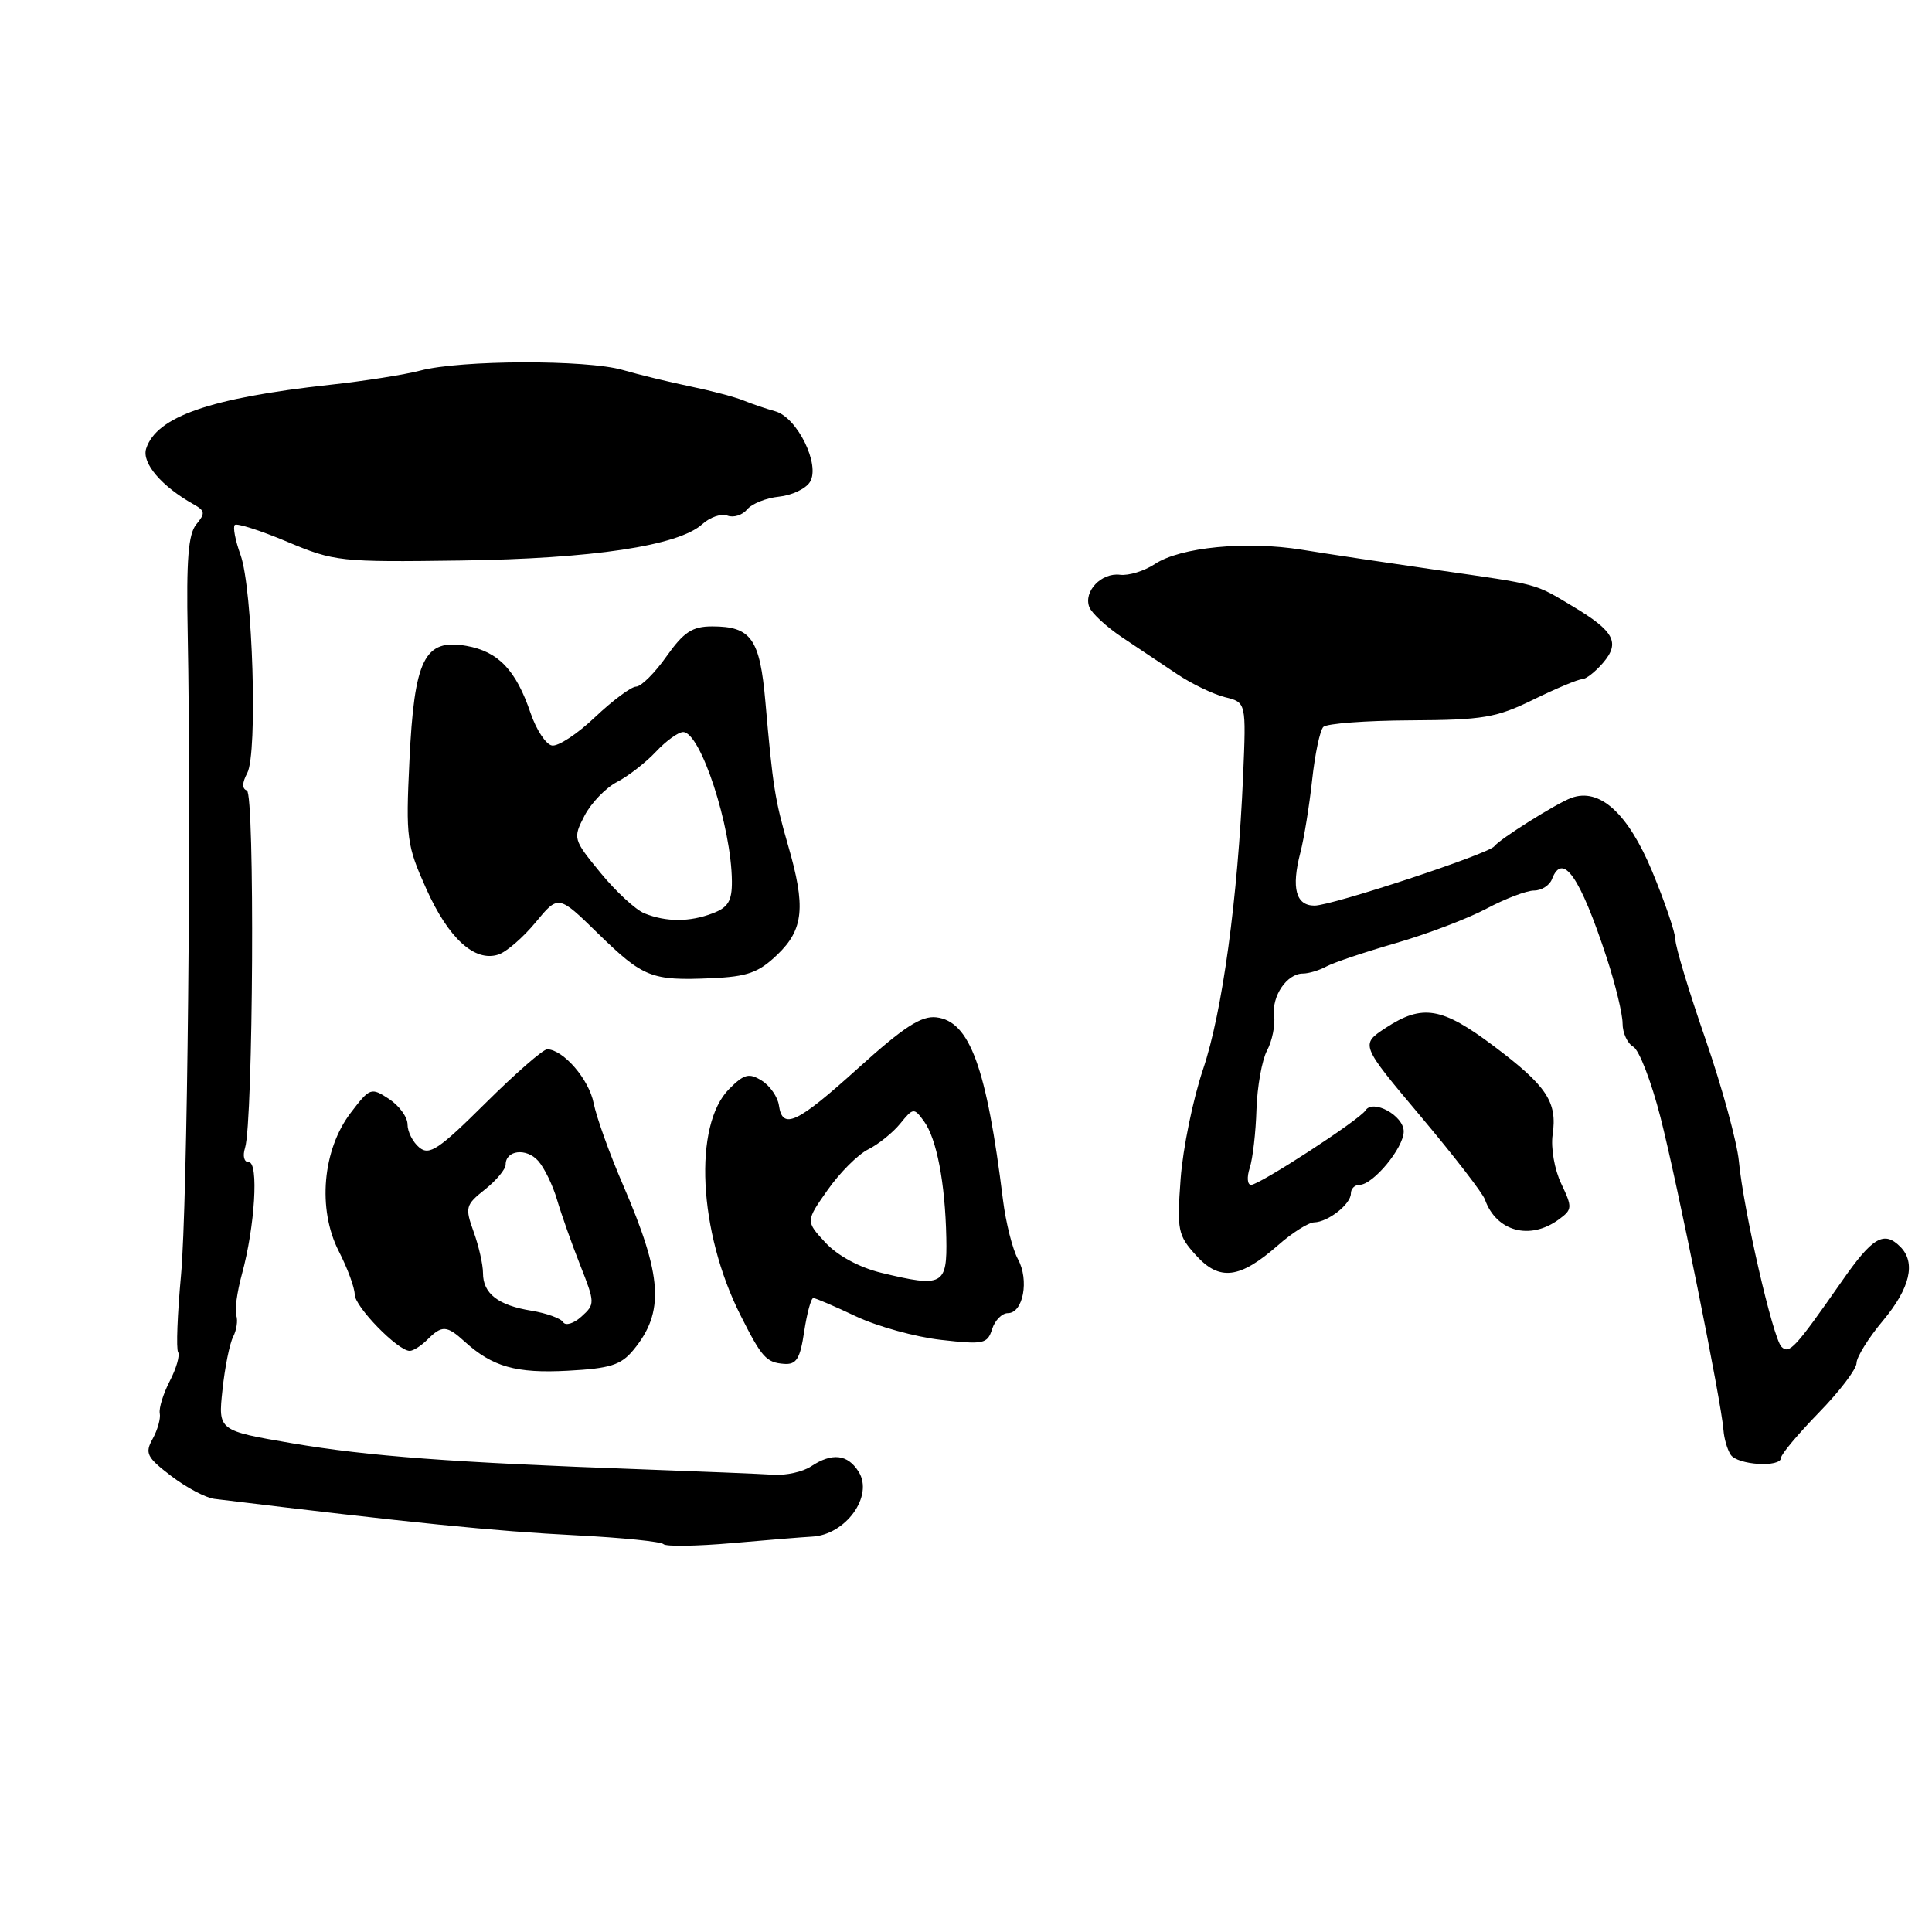 <?xml version="1.0" encoding="UTF-8" standalone="no"?>
<!DOCTYPE svg PUBLIC "-//W3C//DTD SVG 1.1//EN" "http://www.w3.org/Graphics/SVG/1.1/DTD/svg11.dtd" >
<svg xmlns="http://www.w3.org/2000/svg" xmlns:xlink="http://www.w3.org/1999/xlink" version="1.1" viewBox="0 0 256 256">
 <g >
 <path fill="currentColor"
d=" M 107.60 203.61 C 112.07 203.38 115.78 198.22 113.78 195.02 C 112.32 192.69 110.27 192.45 107.47 194.30 C 106.39 195.02 104.15 195.52 102.50 195.41 C 100.85 195.30 92.97 194.98 85.00 194.69 C 59.95 193.79 48.81 192.96 38.70 191.24 C 28.90 189.56 28.90 189.56 29.48 184.17 C 29.79 181.20 30.43 178.03 30.89 177.14 C 31.35 176.24 31.54 174.97 31.31 174.32 C 31.07 173.68 31.41 171.20 32.06 168.82 C 33.78 162.53 34.30 154.00 32.97 154.00 C 32.34 154.00 32.13 153.18 32.47 152.10 C 33.56 148.66 33.78 105.09 32.71 104.74 C 32.06 104.52 32.07 103.73 32.76 102.44 C 34.16 99.83 33.49 78.00 31.87 73.52 C 31.18 71.61 30.84 69.83 31.11 69.56 C 31.38 69.29 34.50 70.29 38.05 71.78 C 44.29 74.41 45.05 74.49 61.00 74.27 C 78.53 74.03 89.89 72.32 93.06 69.45 C 94.09 68.52 95.58 68.01 96.39 68.32 C 97.19 68.63 98.37 68.26 99.00 67.50 C 99.63 66.74 101.53 65.98 103.22 65.81 C 104.91 65.64 106.76 64.77 107.32 63.87 C 108.73 61.61 105.65 55.32 102.73 54.50 C 101.50 54.16 99.60 53.51 98.50 53.06 C 97.40 52.61 94.25 51.78 91.50 51.21 C 88.75 50.64 84.70 49.66 82.50 49.02 C 77.74 47.64 61.06 47.69 55.71 49.10 C 53.63 49.65 48.23 50.50 43.71 50.99 C 27.90 52.72 20.74 55.20 19.37 59.44 C 18.76 61.35 21.40 64.45 25.70 66.85 C 27.17 67.68 27.22 68.03 26.01 69.48 C 24.95 70.76 24.68 74.19 24.87 83.83 C 25.36 109.20 24.83 159.74 23.99 168.94 C 23.51 174.13 23.33 178.73 23.60 179.16 C 23.86 179.59 23.37 181.32 22.50 182.99 C 21.63 184.67 21.04 186.60 21.17 187.27 C 21.31 187.95 20.88 189.47 20.23 190.65 C 19.17 192.56 19.44 193.10 22.69 195.58 C 24.70 197.11 27.28 198.48 28.42 198.61 C 54.58 201.79 65.36 202.88 76.42 203.44 C 82.42 203.75 87.60 204.27 87.92 204.61 C 88.24 204.94 92.33 204.88 97.00 204.47 C 101.67 204.06 106.44 203.67 107.60 203.61 Z  M 236.00 193.16 C 236.00 192.70 238.25 190.02 241.00 187.19 C 243.75 184.37 246.00 181.41 246.00 180.62 C 246.00 179.84 247.57 177.30 249.50 175.00 C 253.10 170.69 253.90 167.30 251.80 165.20 C 249.64 163.04 248.13 163.92 244.07 169.75 C 237.85 178.66 237.09 179.49 236.05 178.45 C 234.92 177.30 231.02 160.34 230.41 153.87 C 230.17 151.33 228.18 144.06 225.99 137.71 C 223.79 131.37 222.00 125.43 222.00 124.52 C 222.00 123.61 220.61 119.53 218.92 115.46 C 215.71 107.75 211.95 104.34 208.20 105.73 C 206.22 106.46 198.73 111.17 198.00 112.14 C 197.23 113.16 176.49 120.00 174.18 120.00 C 171.71 120.00 171.09 117.69 172.30 113.00 C 172.80 111.08 173.50 106.72 173.87 103.32 C 174.24 99.92 174.90 96.77 175.35 96.32 C 175.80 95.87 181.00 95.48 186.92 95.45 C 196.51 95.40 198.26 95.11 203.18 92.70 C 206.22 91.21 209.12 90.00 209.63 90.00 C 210.14 90.00 211.39 89.02 212.41 87.83 C 214.70 85.16 213.90 83.64 208.48 80.39 C 203.22 77.25 204.18 77.51 190.50 75.54 C 183.90 74.59 175.80 73.38 172.50 72.84 C 165.14 71.65 156.39 72.50 153.02 74.74 C 151.63 75.66 149.56 76.30 148.41 76.16 C 145.94 75.85 143.54 78.37 144.34 80.44 C 144.65 81.25 146.61 83.06 148.70 84.46 C 150.79 85.86 154.07 88.06 156.00 89.34 C 157.93 90.63 160.77 91.99 162.32 92.38 C 165.13 93.07 165.13 93.07 164.72 102.79 C 164.02 119.05 161.97 134.12 159.41 141.69 C 158.08 145.64 156.74 152.17 156.44 156.19 C 155.94 163.03 156.07 163.68 158.49 166.35 C 161.60 169.78 164.28 169.45 169.36 164.99 C 171.23 163.34 173.38 161.99 174.13 161.97 C 175.98 161.93 179.00 159.55 179.00 158.14 C 179.00 157.51 179.51 157.00 180.14 157.00 C 181.94 157.00 186.00 152.09 186.00 149.92 C 186.00 147.82 181.92 145.59 180.93 147.14 C 180.14 148.39 166.90 157.00 165.78 157.00 C 165.28 157.00 165.19 155.99 165.60 154.75 C 166.00 153.51 166.40 150.03 166.49 147.00 C 166.59 143.97 167.22 140.46 167.89 139.20 C 168.57 137.93 168.99 135.85 168.83 134.58 C 168.49 131.99 170.53 129.00 172.64 129.00 C 173.40 129.00 174.81 128.58 175.76 128.06 C 176.72 127.54 180.87 126.15 184.98 124.96 C 189.10 123.77 194.49 121.72 196.97 120.40 C 199.45 119.08 202.29 118.00 203.27 118.00 C 204.26 118.00 205.32 117.32 205.64 116.50 C 207.05 112.82 209.36 116.14 212.90 126.92 C 214.05 130.44 215.00 134.36 215.00 135.62 C 215.00 136.87 215.64 138.26 216.42 138.70 C 217.20 139.14 218.81 143.32 220.01 148.00 C 222.24 156.69 228.12 185.90 228.37 189.50 C 228.45 190.60 228.87 192.06 229.32 192.75 C 230.20 194.13 236.00 194.49 236.00 193.16 Z  M 83.93 178.88 C 88.09 173.85 87.79 169.13 82.55 157.00 C 80.77 152.88 79.02 148.00 78.66 146.17 C 78.05 143.03 74.68 139.11 72.52 139.03 C 71.99 139.01 68.30 142.23 64.33 146.17 C 58.15 152.31 56.89 153.15 55.56 152.05 C 54.70 151.34 54.00 149.96 54.00 148.99 C 54.00 148.02 52.90 146.51 51.55 145.62 C 49.17 144.06 49.01 144.12 46.48 147.44 C 42.73 152.35 42.05 160.21 44.88 165.77 C 46.05 168.05 47.00 170.64 47.00 171.52 C 47.00 173.13 52.72 179.00 54.29 179.00 C 54.76 179.00 55.82 178.32 56.64 177.50 C 58.56 175.58 59.20 175.61 61.56 177.76 C 65.25 181.11 68.37 182.00 75.23 181.63 C 80.86 181.33 82.28 180.88 83.93 178.88 Z  M 106.56 176.43 C 106.93 174.00 107.47 172.00 107.77 172.00 C 108.06 172.00 110.61 173.09 113.43 174.43 C 116.25 175.76 121.31 177.16 124.68 177.54 C 130.33 178.18 130.84 178.08 131.46 176.12 C 131.83 174.95 132.77 174.00 133.55 174.00 C 135.58 174.00 136.40 169.60 134.88 166.84 C 134.17 165.55 133.28 162.03 132.90 159.00 C 130.73 141.42 128.50 135.31 124.06 134.80 C 122.08 134.57 119.74 136.09 113.75 141.50 C 105.58 148.88 103.68 149.78 103.21 146.46 C 103.05 145.35 102.03 143.87 100.94 143.19 C 99.25 142.14 98.61 142.30 96.63 144.28 C 91.84 149.07 92.54 163.21 98.12 174.28 C 100.94 179.88 101.53 180.54 103.89 180.72 C 105.53 180.84 106.02 180.06 106.56 176.43 Z  M 206.54 161.59 C 208.35 160.27 208.37 160.00 206.87 156.84 C 205.98 154.98 205.48 152.11 205.73 150.36 C 206.37 146.01 204.97 143.90 197.92 138.60 C 191.06 133.44 188.48 133.01 183.61 136.20 C 180.25 138.41 180.25 138.41 188.23 147.90 C 192.62 153.12 196.46 158.09 196.76 158.94 C 198.26 163.18 202.72 164.39 206.54 161.59 Z  M 103.00 126.50 C 106.50 123.15 106.79 120.15 104.41 111.97 C 102.69 106.01 102.40 104.23 101.42 93.00 C 100.69 84.64 99.54 83.00 94.37 83.00 C 91.73 83.00 90.61 83.74 88.31 86.98 C 86.77 89.17 84.96 90.97 84.29 90.98 C 83.63 90.99 81.18 92.82 78.84 95.03 C 76.51 97.25 73.94 98.94 73.13 98.78 C 72.33 98.63 71.06 96.70 70.31 94.50 C 68.37 88.78 66.03 86.33 61.80 85.58 C 56.23 84.60 54.89 87.31 54.25 100.84 C 53.76 111.06 53.89 111.99 56.49 117.79 C 59.43 124.34 62.88 127.49 66.02 126.49 C 67.08 126.16 69.31 124.23 70.97 122.22 C 73.99 118.56 73.99 118.56 79.24 123.69 C 85.23 129.53 86.32 129.97 94.25 129.62 C 99.03 129.41 100.51 128.89 103.00 126.50 Z  M 74.62 175.20 C 74.31 174.69 72.42 174.01 70.44 173.68 C 66.01 172.97 64.00 171.41 64.00 168.70 C 64.00 167.57 63.44 165.10 62.76 163.22 C 61.60 159.99 61.68 159.66 64.26 157.61 C 65.77 156.41 67.00 154.93 67.00 154.32 C 67.00 152.39 69.75 152.07 71.31 153.82 C 72.13 154.74 73.26 157.07 73.82 159.00 C 74.39 160.93 75.76 164.81 76.88 167.64 C 78.85 172.64 78.86 172.82 77.05 174.45 C 76.03 175.38 74.94 175.71 74.62 175.20 Z  M 116.76 168.65 C 113.88 167.95 110.99 166.39 109.38 164.66 C 106.75 161.82 106.75 161.82 109.67 157.67 C 111.27 155.39 113.69 152.97 115.04 152.30 C 116.39 151.63 118.30 150.09 119.28 148.89 C 121.00 146.77 121.11 146.76 122.43 148.57 C 124.11 150.87 125.24 156.73 125.39 164.00 C 125.52 170.32 124.94 170.63 116.76 168.65 Z  M 85.38 121.02 C 84.22 120.55 81.60 118.13 79.57 115.65 C 75.94 111.22 75.90 111.09 77.45 108.09 C 78.32 106.41 80.26 104.39 81.77 103.61 C 83.27 102.83 85.59 101.02 86.92 99.60 C 88.26 98.17 89.88 97.00 90.52 97.00 C 92.83 97.00 96.92 109.53 96.98 116.77 C 97.00 119.38 96.48 120.25 94.43 121.02 C 91.38 122.19 88.27 122.19 85.38 121.02 Z "/>
</g>
</svg>